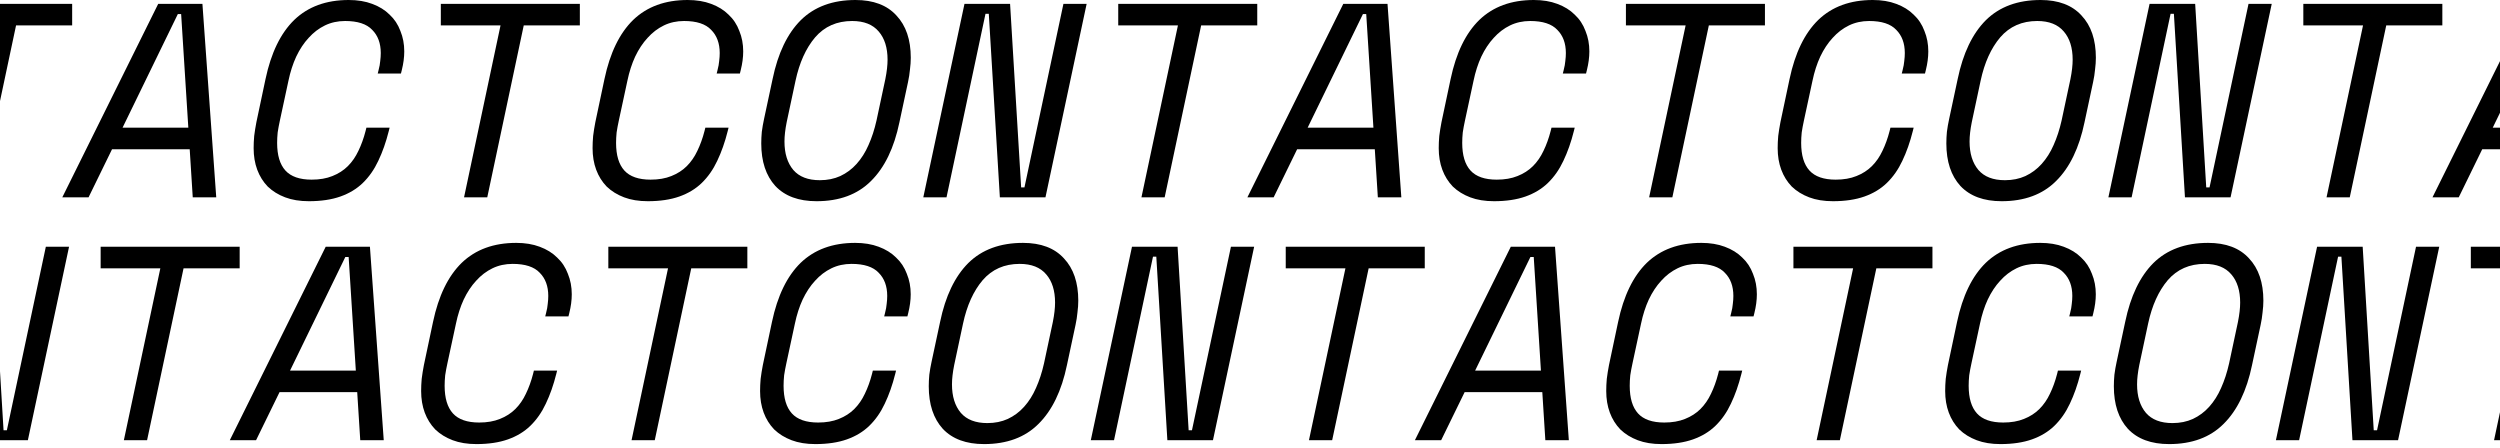 <svg width="597" height="107" viewBox="0 0 597 107" fill="none" xmlns="http://www.w3.org/2000/svg">
<path d="M-87.632 100.9C-85.74 100.9 -84.09 100.614 -82.682 100.042C-81.23 99.47 -79.998 98.678 -78.986 97.666C-77.974 96.654 -77.138 95.444 -76.478 94.036C-75.774 92.584 -75.202 91 -74.762 89.284L-74.564 88.492H-69.02L-69.218 89.284C-69.878 91.924 -70.714 94.3 -71.726 96.412C-72.694 98.48 -73.926 100.24 -75.422 101.692C-76.874 103.1 -78.656 104.178 -80.768 104.926C-82.88 105.674 -85.388 106.048 -88.292 106.048C-90.448 106.048 -92.34 105.74 -93.968 105.124C-95.596 104.508 -96.982 103.65 -98.126 102.55C-99.226 101.406 -100.062 100.064 -100.634 98.524C-101.206 96.984 -101.492 95.268 -101.492 93.376C-101.492 92.452 -101.448 91.484 -101.36 90.472C-101.228 89.416 -101.052 88.316 -100.832 87.172L-98.654 76.876C-97.334 70.628 -95.046 65.92 -91.79 62.752C-88.49 59.584 -84.156 58 -78.788 58C-76.676 58 -74.806 58.308 -73.178 58.924C-71.506 59.54 -70.12 60.398 -69.02 61.498C-67.876 62.554 -67.018 63.852 -66.446 65.392C-65.83 66.888 -65.522 68.516 -65.522 70.276C-65.522 71.684 -65.72 73.18 -66.116 74.764L-66.314 75.556H-71.858L-71.66 74.764C-71.44 73.928 -71.308 73.202 -71.264 72.586C-71.176 71.926 -71.132 71.288 -71.132 70.672C-71.132 68.34 -71.814 66.492 -73.178 65.128C-74.498 63.72 -76.654 63.016 -79.646 63.016C-81.406 63.016 -83.012 63.368 -84.464 64.072C-85.916 64.776 -87.214 65.766 -88.358 67.042C-89.502 68.274 -90.492 69.77 -91.328 71.53C-92.12 73.246 -92.736 75.16 -93.176 77.272L-95.222 86.776C-95.442 87.788 -95.618 88.734 -95.75 89.614C-95.838 90.494 -95.882 91.33 -95.882 92.122C-95.882 95.07 -95.222 97.27 -93.902 98.722C-92.582 100.174 -90.492 100.9 -87.632 100.9Z" fill="black"/>
<path d="M-58.506 76.876C-57.23 70.716 -54.986 66.03 -51.774 62.818C-48.518 59.606 -44.162 58 -38.706 58C-34.438 58 -31.182 59.232 -28.938 61.696C-26.65 64.116 -25.506 67.482 -25.506 71.794C-25.506 72.674 -25.572 73.62 -25.704 74.632C-25.792 75.6 -25.946 76.59 -26.166 77.602L-28.212 87.172C-29.488 93.332 -31.754 98.018 -35.01 101.23C-38.222 104.442 -42.556 106.048 -48.012 106.048C-52.28 106.048 -55.558 104.838 -57.846 102.418C-60.09 99.954 -61.212 96.566 -61.212 92.254C-61.212 91.374 -61.168 90.45 -61.08 89.482C-60.948 88.47 -60.772 87.458 -60.552 86.446L-58.506 76.876ZM-47.22 101.032C-45.416 101.032 -43.788 100.702 -42.336 100.042C-40.84 99.338 -39.542 98.37 -38.442 97.138C-37.298 95.862 -36.352 94.366 -35.604 92.65C-34.812 90.89 -34.174 88.932 -33.69 86.776L-31.578 76.876C-31.226 75.116 -31.05 73.576 -31.05 72.256C-31.05 69.396 -31.754 67.152 -33.162 65.524C-34.57 63.852 -36.682 63.016 -39.498 63.016C-43.15 63.016 -46.098 64.314 -48.342 66.91C-50.542 69.506 -52.104 72.96 -53.028 77.272L-55.14 87.172C-55.492 88.932 -55.668 90.472 -55.668 91.792C-55.668 94.652 -54.964 96.918 -53.556 98.59C-52.148 100.218 -50.036 101.032 -47.22 101.032Z" fill="black"/>
<path d="M0.848 102.748H1.64L10.946 58.924H16.49L6.656 105.124H-4.234L-6.874 61.3H-7.666L-16.972 105.124H-22.516L-12.682 58.924H-1.792L0.848 102.748Z" fill="black"/>
<path d="M24.034 58.924H57.232V64.072H43.834L35.122 105.124H29.578L38.29 64.072H24.034V58.924Z" fill="black"/>
<path d="M85.302 93.64H66.756L61.146 105.124H54.876L77.778 58.924H88.338L91.638 105.124H86.028L85.302 93.64ZM69.264 88.492H84.972L83.256 61.366H82.464L69.264 88.492Z" fill="black"/>
<path d="M114.428 100.9C116.32 100.9 117.97 100.614 119.378 100.042C120.83 99.47 122.062 98.678 123.074 97.666C124.086 96.654 124.922 95.444 125.582 94.036C126.286 92.584 126.858 91 127.298 89.284L127.496 88.492H133.04L132.842 89.284C132.182 91.924 131.346 94.3 130.334 96.412C129.366 98.48 128.134 100.24 126.638 101.692C125.186 103.1 123.404 104.178 121.292 104.926C119.18 105.674 116.672 106.048 113.768 106.048C111.612 106.048 109.72 105.74 108.092 105.124C106.464 104.508 105.078 103.65 103.934 102.55C102.834 101.406 101.998 100.064 101.426 98.524C100.854 96.984 100.568 95.268 100.568 93.376C100.568 92.452 100.612 91.484 100.7 90.472C100.832 89.416 101.008 88.316 101.228 87.172L103.406 76.876C104.726 70.628 107.014 65.92 110.27 62.752C113.57 59.584 117.904 58 123.272 58C125.384 58 127.254 58.308 128.882 58.924C130.554 59.54 131.94 60.398 133.04 61.498C134.184 62.554 135.042 63.852 135.614 65.392C136.23 66.888 136.538 68.516 136.538 70.276C136.538 71.684 136.34 73.18 135.944 74.764L135.746 75.556H130.202L130.4 74.764C130.62 73.928 130.752 73.202 130.796 72.586C130.884 71.926 130.928 71.288 130.928 70.672C130.928 68.34 130.246 66.492 128.882 65.128C127.562 63.72 125.406 63.016 122.414 63.016C120.654 63.016 119.048 63.368 117.596 64.072C116.144 64.776 114.846 65.766 113.702 67.042C112.558 68.274 111.568 69.77 110.732 71.53C109.94 73.246 109.324 75.16 108.884 77.272L106.838 86.776C106.618 87.788 106.442 88.734 106.31 89.614C106.222 90.494 106.178 91.33 106.178 92.122C106.178 95.07 106.838 97.27 108.158 98.722C109.478 100.174 111.568 100.9 114.428 100.9Z" fill="black"/>
<path d="M145.27 58.924H178.468V64.072H165.07L156.358 105.124H150.814L159.526 64.072H145.27V58.924Z" fill="black"/>
<path d="M-127.632 42.9C-125.74 42.9 -124.09 42.614 -122.682 42.042C-121.23 41.47 -119.998 40.678 -118.986 39.666C-117.974 38.654 -117.138 37.444 -116.478 36.036C-115.774 34.584 -115.202 33 -114.762 31.284L-114.564 30.492H-109.02L-109.218 31.284C-109.878 33.924 -110.714 36.3 -111.726 38.412C-112.694 40.48 -113.926 42.24 -115.422 43.692C-116.874 45.1 -118.656 46.178 -120.768 46.926C-122.88 47.674 -125.388 48.048 -128.292 48.048C-130.448 48.048 -132.34 47.74 -133.968 47.124C-135.596 46.508 -136.982 45.65 -138.126 44.55C-139.226 43.406 -140.062 42.064 -140.634 40.524C-141.206 38.984 -141.492 37.268 -141.492 35.376C-141.492 34.452 -141.448 33.484 -141.36 32.472C-141.228 31.416 -141.052 30.316 -140.832 29.172L-138.654 18.876C-137.334 12.628 -135.046 7.92 -131.79 4.752C-128.49 1.584 -124.156 0 -118.788 0C-116.676 0 -114.806 0.308 -113.178 0.924C-111.506 1.54 -110.12 2.398 -109.02 3.498C-107.876 4.554 -107.018 5.852 -106.446 7.392C-105.83 8.888 -105.522 10.516 -105.522 12.276C-105.522 13.684 -105.72 15.18 -106.116 16.764L-106.314 17.556H-111.858L-111.66 16.764C-111.44 15.928 -111.308 15.202 -111.264 14.586C-111.176 13.926 -111.132 13.288 -111.132 12.672C-111.132 10.34 -111.814 8.492 -113.178 7.128C-114.498 5.72 -116.654 5.016 -119.646 5.016C-121.406 5.016 -123.012 5.368 -124.464 6.072C-125.916 6.776 -127.214 7.766 -128.358 9.042C-129.502 10.274 -130.492 11.77 -131.328 13.53C-132.12 15.246 -132.736 17.16 -133.176 19.272L-135.222 28.776C-135.442 29.788 -135.618 30.734 -135.75 31.614C-135.838 32.494 -135.882 33.33 -135.882 34.122C-135.882 37.07 -135.222 39.27 -133.902 40.722C-132.582 42.174 -130.492 42.9 -127.632 42.9Z" fill="black"/>
<path d="M-98.506 18.876C-97.23 12.716 -94.986 8.03 -91.774 4.818C-88.518 1.606 -84.162 0 -78.706 0C-74.438 0 -71.182 1.232 -68.938 3.696C-66.65 6.116 -65.506 9.482 -65.506 13.794C-65.506 14.674 -65.572 15.62 -65.704 16.632C-65.792 17.6 -65.946 18.59 -66.166 19.602L-68.212 29.172C-69.488 35.332 -71.754 40.018 -75.01 43.23C-78.222 46.442 -82.556 48.048 -88.012 48.048C-92.28 48.048 -95.558 46.838 -97.846 44.418C-100.09 41.954 -101.212 38.566 -101.212 34.254C-101.212 33.374 -101.168 32.45 -101.08 31.482C-100.948 30.47 -100.772 29.458 -100.552 28.446L-98.506 18.876ZM-87.22 43.032C-85.416 43.032 -83.788 42.702 -82.336 42.042C-80.84 41.338 -79.542 40.37 -78.442 39.138C-77.298 37.862 -76.352 36.366 -75.604 34.65C-74.812 32.89 -74.174 30.932 -73.69 28.776L-71.578 18.876C-71.226 17.116 -71.05 15.576 -71.05 14.256C-71.05 11.396 -71.754 9.152 -73.162 7.524C-74.57 5.852 -76.682 5.016 -79.498 5.016C-83.15 5.016 -86.098 6.314 -88.342 8.91C-90.542 11.506 -92.104 14.96 -93.028 19.272L-95.14 29.172C-95.492 30.932 -95.668 32.472 -95.668 33.792C-95.668 36.652 -94.964 38.918 -93.556 40.59C-92.148 42.218 -90.036 43.032 -87.22 43.032Z" fill="black"/>
<path d="M-39.152 44.748H-38.36L-29.054 0.924H-23.51L-33.344 47.124H-44.234L-46.874 3.3H-47.666L-56.972 47.124H-62.516L-52.682 0.924H-41.792L-39.152 44.748Z" fill="black"/>
<path d="M-15.966 0.924H17.232V6.072H3.834L-4.878 47.124H-10.422L-1.71 6.072H-15.966V0.924Z" fill="black"/>
<path d="M45.302 35.64H26.756L21.146 47.124H14.876L37.778 0.924H48.338L51.638 47.124H46.028L45.302 35.64ZM29.264 30.492H44.972L43.256 3.366H42.464L29.264 30.492Z" fill="black"/>
<path d="M74.428 42.9C76.32 42.9 77.97 42.614 79.378 42.042C80.83 41.47 82.062 40.678 83.074 39.666C84.086 38.654 84.922 37.444 85.582 36.036C86.286 34.584 86.858 33 87.298 31.284L87.496 30.492H93.04L92.842 31.284C92.182 33.924 91.346 36.3 90.334 38.412C89.366 40.48 88.134 42.24 86.638 43.692C85.186 45.1 83.404 46.178 81.292 46.926C79.18 47.674 76.672 48.048 73.768 48.048C71.612 48.048 69.72 47.74 68.092 47.124C66.464 46.508 65.078 45.65 63.934 44.55C62.834 43.406 61.998 42.064 61.426 40.524C60.854 38.984 60.568 37.268 60.568 35.376C60.568 34.452 60.612 33.484 60.7 32.472C60.832 31.416 61.008 30.316 61.228 29.172L63.406 18.876C64.726 12.628 67.014 7.92 70.27 4.752C73.57 1.584 77.904 0 83.272 0C85.384 0 87.254 0.308 88.882 0.924C90.554 1.54 91.94 2.398 93.04 3.498C94.184 4.554 95.042 5.852 95.614 7.392C96.23 8.888 96.538 10.516 96.538 12.276C96.538 13.684 96.34 15.18 95.944 16.764L95.746 17.556H90.202L90.4 16.764C90.62 15.928 90.752 15.202 90.796 14.586C90.884 13.926 90.928 13.288 90.928 12.672C90.928 10.34 90.246 8.492 88.882 7.128C87.562 5.72 85.406 5.016 82.414 5.016C80.654 5.016 79.048 5.368 77.596 6.072C76.144 6.776 74.846 7.766 73.702 9.042C72.558 10.274 71.568 11.77 70.732 13.53C69.94 15.246 69.324 17.16 68.884 19.272L66.838 28.776C66.618 29.788 66.442 30.734 66.31 31.614C66.222 32.494 66.178 33.33 66.178 34.122C66.178 37.07 66.838 39.27 68.158 40.722C69.478 42.174 71.568 42.9 74.428 42.9Z" fill="black"/>
<path d="M105.27 0.924H138.468V6.072H125.07L116.358 47.124H110.814L119.526 6.072H105.27V0.924Z" fill="black"/>
<path d="M195.368 100.9C197.26 100.9 198.91 100.614 200.318 100.042C201.77 99.47 203.002 98.678 204.014 97.666C205.026 96.654 205.862 95.444 206.522 94.036C207.226 92.584 207.798 91 208.238 89.284L208.436 88.492H213.98L213.782 89.284C213.122 91.924 212.286 94.3 211.274 96.412C210.306 98.48 209.074 100.24 207.578 101.692C206.126 103.1 204.344 104.178 202.232 104.926C200.12 105.674 197.612 106.048 194.708 106.048C192.552 106.048 190.66 105.74 189.032 105.124C187.404 104.508 186.018 103.65 184.874 102.55C183.774 101.406 182.938 100.064 182.366 98.524C181.794 96.984 181.508 95.268 181.508 93.376C181.508 92.452 181.552 91.484 181.64 90.472C181.772 89.416 181.948 88.316 182.168 87.172L184.346 76.876C185.666 70.628 187.954 65.92 191.21 62.752C194.51 59.584 198.844 58 204.212 58C206.324 58 208.194 58.308 209.822 58.924C211.494 59.54 212.88 60.398 213.98 61.498C215.124 62.554 215.982 63.852 216.554 65.392C217.17 66.888 217.478 68.516 217.478 70.276C217.478 71.684 217.28 73.18 216.884 74.764L216.686 75.556H211.142L211.34 74.764C211.56 73.928 211.692 73.202 211.736 72.586C211.824 71.926 211.868 71.288 211.868 70.672C211.868 68.34 211.186 66.492 209.822 65.128C208.502 63.72 206.346 63.016 203.354 63.016C201.594 63.016 199.988 63.368 198.536 64.072C197.084 64.776 195.786 65.766 194.642 67.042C193.498 68.274 192.508 69.77 191.672 71.53C190.88 73.246 190.264 75.16 189.824 77.272L187.778 86.776C187.558 87.788 187.382 88.734 187.25 89.614C187.162 90.494 187.118 91.33 187.118 92.122C187.118 95.07 187.778 97.27 189.098 98.722C190.418 100.174 192.508 100.9 195.368 100.9Z" fill="black"/>
<path d="M224.494 76.876C225.77 70.716 228.014 66.03 231.226 62.818C234.482 59.606 238.838 58 244.294 58C248.562 58 251.818 59.232 254.062 61.696C256.35 64.116 257.494 67.482 257.494 71.794C257.494 72.674 257.428 73.62 257.296 74.632C257.208 75.6 257.054 76.59 256.834 77.602L254.788 87.172C253.512 93.332 251.246 98.018 247.99 101.23C244.778 104.442 240.444 106.048 234.988 106.048C230.72 106.048 227.442 104.838 225.154 102.418C222.91 99.954 221.788 96.566 221.788 92.254C221.788 91.374 221.832 90.45 221.92 89.482C222.052 88.47 222.228 87.458 222.448 86.446L224.494 76.876ZM235.78 101.032C237.584 101.032 239.212 100.702 240.664 100.042C242.16 99.338 243.458 98.37 244.558 97.138C245.702 95.862 246.648 94.366 247.396 92.65C248.188 90.89 248.826 88.932 249.31 86.776L251.422 76.876C251.774 75.116 251.95 73.576 251.95 72.256C251.95 69.396 251.246 67.152 249.838 65.524C248.43 63.852 246.318 63.016 243.502 63.016C239.85 63.016 236.902 64.314 234.658 66.91C232.458 69.506 230.896 72.96 229.972 77.272L227.86 87.172C227.508 88.932 227.332 90.472 227.332 91.792C227.332 94.652 228.036 96.918 229.444 98.59C230.852 100.218 232.964 101.032 235.78 101.032Z" fill="black"/>
<path d="M283.848 102.748H284.64L293.946 58.924H299.49L289.656 105.124H278.766L276.126 61.3H275.334L266.028 105.124H260.484L270.318 58.924H281.208L283.848 102.748Z" fill="black"/>
<path d="M307.034 58.924H340.232V64.072H326.834L318.122 105.124H312.578L321.29 64.072H307.034V58.924Z" fill="black"/>
<path d="M368.302 93.64H349.756L344.146 105.124H337.876L360.778 58.924H371.338L374.638 105.124H369.028L368.302 93.64ZM352.264 88.492H367.972L366.256 61.366H365.464L352.264 88.492Z" fill="black"/>
<path d="M397.428 100.9C399.32 100.9 400.97 100.614 402.378 100.042C403.83 99.47 405.062 98.678 406.074 97.666C407.086 96.654 407.922 95.444 408.582 94.036C409.286 92.584 409.858 91 410.298 89.284L410.496 88.492H416.04L415.842 89.284C415.182 91.924 414.346 94.3 413.334 96.412C412.366 98.48 411.134 100.24 409.638 101.692C408.186 103.1 406.404 104.178 404.292 104.926C402.18 105.674 399.672 106.048 396.768 106.048C394.612 106.048 392.72 105.74 391.092 105.124C389.464 104.508 388.078 103.65 386.934 102.55C385.834 101.406 384.998 100.064 384.426 98.524C383.854 96.984 383.568 95.268 383.568 93.376C383.568 92.452 383.612 91.484 383.7 90.472C383.832 89.416 384.008 88.316 384.228 87.172L386.406 76.876C387.726 70.628 390.014 65.92 393.27 62.752C396.57 59.584 400.904 58 406.272 58C408.384 58 410.254 58.308 411.882 58.924C413.554 59.54 414.94 60.398 416.04 61.498C417.184 62.554 418.042 63.852 418.614 65.392C419.23 66.888 419.538 68.516 419.538 70.276C419.538 71.684 419.34 73.18 418.944 74.764L418.746 75.556H413.202L413.4 74.764C413.62 73.928 413.752 73.202 413.796 72.586C413.884 71.926 413.928 71.288 413.928 70.672C413.928 68.34 413.246 66.492 411.882 65.128C410.562 63.72 408.406 63.016 405.414 63.016C403.654 63.016 402.048 63.368 400.596 64.072C399.144 64.776 397.846 65.766 396.702 67.042C395.558 68.274 394.568 69.77 393.732 71.53C392.94 73.246 392.324 75.16 391.884 77.272L389.838 86.776C389.618 87.788 389.442 88.734 389.31 89.614C389.222 90.494 389.178 91.33 389.178 92.122C389.178 95.07 389.838 97.27 391.158 98.722C392.478 100.174 394.568 100.9 397.428 100.9Z" fill="black"/>
<path d="M428.27 58.924H461.468V64.072H448.07L439.358 105.124H433.814L442.526 64.072H428.27V58.924Z" fill="black"/>
<path d="M155.368 42.9C157.26 42.9 158.91 42.614 160.318 42.042C161.77 41.47 163.002 40.678 164.014 39.666C165.026 38.654 165.862 37.444 166.522 36.036C167.226 34.584 167.798 33 168.238 31.284L168.436 30.492H173.98L173.782 31.284C173.122 33.924 172.286 36.3 171.274 38.412C170.306 40.48 169.074 42.24 167.578 43.692C166.126 45.1 164.344 46.178 162.232 46.926C160.12 47.674 157.612 48.048 154.708 48.048C152.552 48.048 150.66 47.74 149.032 47.124C147.404 46.508 146.018 45.65 144.874 44.55C143.774 43.406 142.938 42.064 142.366 40.524C141.794 38.984 141.508 37.268 141.508 35.376C141.508 34.452 141.552 33.484 141.64 32.472C141.772 31.416 141.948 30.316 142.168 29.172L144.346 18.876C145.666 12.628 147.954 7.92 151.21 4.752C154.51 1.584 158.844 0 164.212 0C166.324 0 168.194 0.308 169.822 0.924C171.494 1.54 172.88 2.398 173.98 3.498C175.124 4.554 175.982 5.852 176.554 7.392C177.17 8.888 177.478 10.516 177.478 12.276C177.478 13.684 177.28 15.18 176.884 16.764L176.686 17.556H171.142L171.34 16.764C171.56 15.928 171.692 15.202 171.736 14.586C171.824 13.926 171.868 13.288 171.868 12.672C171.868 10.34 171.186 8.492 169.822 7.128C168.502 5.72 166.346 5.016 163.354 5.016C161.594 5.016 159.988 5.368 158.536 6.072C157.084 6.776 155.786 7.766 154.642 9.042C153.498 10.274 152.508 11.77 151.672 13.53C150.88 15.246 150.264 17.16 149.824 19.272L147.778 28.776C147.558 29.788 147.382 30.734 147.25 31.614C147.162 32.494 147.118 33.33 147.118 34.122C147.118 37.07 147.778 39.27 149.098 40.722C150.418 42.174 152.508 42.9 155.368 42.9Z" fill="black"/>
<path d="M184.494 18.876C185.77 12.716 188.014 8.03 191.226 4.818C194.482 1.606 198.838 0 204.294 0C208.562 0 211.818 1.232 214.062 3.696C216.35 6.116 217.494 9.482 217.494 13.794C217.494 14.674 217.428 15.62 217.296 16.632C217.208 17.6 217.054 18.59 216.834 19.602L214.788 29.172C213.512 35.332 211.246 40.018 207.99 43.23C204.778 46.442 200.444 48.048 194.988 48.048C190.72 48.048 187.442 46.838 185.154 44.418C182.91 41.954 181.788 38.566 181.788 34.254C181.788 33.374 181.832 32.45 181.92 31.482C182.052 30.47 182.228 29.458 182.448 28.446L184.494 18.876ZM195.78 43.032C197.584 43.032 199.212 42.702 200.664 42.042C202.16 41.338 203.458 40.37 204.558 39.138C205.702 37.862 206.648 36.366 207.396 34.65C208.188 32.89 208.826 30.932 209.31 28.776L211.422 18.876C211.774 17.116 211.95 15.576 211.95 14.256C211.95 11.396 211.246 9.152 209.838 7.524C208.43 5.852 206.318 5.016 203.502 5.016C199.85 5.016 196.902 6.314 194.658 8.91C192.458 11.506 190.896 14.96 189.972 19.272L187.86 29.172C187.508 30.932 187.332 32.472 187.332 33.792C187.332 36.652 188.036 38.918 189.444 40.59C190.852 42.218 192.964 43.032 195.78 43.032Z" fill="black"/>
<path d="M243.848 44.748H244.64L253.946 0.924H259.49L249.656 47.124H238.766L236.126 3.3H235.334L226.028 47.124H220.484L230.318 0.924H241.208L243.848 44.748Z" fill="black"/>
<path d="M267.034 0.924H300.232V6.072H286.834L278.122 47.124H272.578L281.29 6.072H267.034V0.924Z" fill="black"/>
<path d="M328.302 35.64H309.756L304.146 47.124H297.876L320.778 0.924H331.338L334.638 47.124H329.028L328.302 35.64ZM312.264 30.492H327.972L326.256 3.366H325.464L312.264 30.492Z" fill="black"/>
<path d="M357.428 42.9C359.32 42.9 360.97 42.614 362.378 42.042C363.83 41.47 365.062 40.678 366.074 39.666C367.086 38.654 367.922 37.444 368.582 36.036C369.286 34.584 369.858 33 370.298 31.284L370.496 30.492H376.04L375.842 31.284C375.182 33.924 374.346 36.3 373.334 38.412C372.366 40.48 371.134 42.24 369.638 43.692C368.186 45.1 366.404 46.178 364.292 46.926C362.18 47.674 359.672 48.048 356.768 48.048C354.612 48.048 352.72 47.74 351.092 47.124C349.464 46.508 348.078 45.65 346.934 44.55C345.834 43.406 344.998 42.064 344.426 40.524C343.854 38.984 343.568 37.268 343.568 35.376C343.568 34.452 343.612 33.484 343.7 32.472C343.832 31.416 344.008 30.316 344.228 29.172L346.406 18.876C347.726 12.628 350.014 7.92 353.27 4.752C356.57 1.584 360.904 0 366.272 0C368.384 0 370.254 0.308 371.882 0.924C373.554 1.54 374.94 2.398 376.04 3.498C377.184 4.554 378.042 5.852 378.614 7.392C379.23 8.888 379.538 10.516 379.538 12.276C379.538 13.684 379.34 15.18 378.944 16.764L378.746 17.556H373.202L373.4 16.764C373.62 15.928 373.752 15.202 373.796 14.586C373.884 13.926 373.928 13.288 373.928 12.672C373.928 10.34 373.246 8.492 371.882 7.128C370.562 5.72 368.406 5.016 365.414 5.016C363.654 5.016 362.048 5.368 360.596 6.072C359.144 6.776 357.846 7.766 356.702 9.042C355.558 10.274 354.568 11.77 353.732 13.53C352.94 15.246 352.324 17.16 351.884 19.272L349.838 28.776C349.618 29.788 349.442 30.734 349.31 31.614C349.222 32.494 349.178 33.33 349.178 34.122C349.178 37.07 349.838 39.27 351.158 40.722C352.478 42.174 354.568 42.9 357.428 42.9Z" fill="black"/>
<path d="M388.27 0.924H421.468V6.072H408.07L399.358 47.124H393.814L402.526 6.072H388.27V0.924Z" fill="black"/>
<path d="M478.368 100.9C480.26 100.9 481.91 100.614 483.318 100.042C484.77 99.47 486.002 98.678 487.014 97.666C488.026 96.654 488.862 95.444 489.522 94.036C490.226 92.584 490.798 91 491.238 89.284L491.436 88.492H496.98L496.782 89.284C496.122 91.924 495.286 94.3 494.274 96.412C493.306 98.48 492.074 100.24 490.578 101.692C489.126 103.1 487.344 104.178 485.232 104.926C483.12 105.674 480.612 106.048 477.708 106.048C475.552 106.048 473.66 105.74 472.032 105.124C470.404 104.508 469.018 103.65 467.874 102.55C466.774 101.406 465.938 100.064 465.366 98.524C464.794 96.984 464.508 95.268 464.508 93.376C464.508 92.452 464.552 91.484 464.64 90.472C464.772 89.416 464.948 88.316 465.168 87.172L467.346 76.876C468.666 70.628 470.954 65.92 474.21 62.752C477.51 59.584 481.844 58 487.212 58C489.324 58 491.194 58.308 492.822 58.924C494.494 59.54 495.88 60.398 496.98 61.498C498.124 62.554 498.982 63.852 499.554 65.392C500.17 66.888 500.478 68.516 500.478 70.276C500.478 71.684 500.28 73.18 499.884 74.764L499.686 75.556H494.142L494.34 74.764C494.56 73.928 494.692 73.202 494.736 72.586C494.824 71.926 494.868 71.288 494.868 70.672C494.868 68.34 494.186 66.492 492.822 65.128C491.502 63.72 489.346 63.016 486.354 63.016C484.594 63.016 482.988 63.368 481.536 64.072C480.084 64.776 478.786 65.766 477.642 67.042C476.498 68.274 475.508 69.77 474.672 71.53C473.88 73.246 473.264 75.16 472.824 77.272L470.778 86.776C470.558 87.788 470.382 88.734 470.25 89.614C470.162 90.494 470.118 91.33 470.118 92.122C470.118 95.07 470.778 97.27 472.098 98.722C473.418 100.174 475.508 100.9 478.368 100.9Z" fill="black"/>
<path d="M507.494 76.876C508.77 70.716 511.014 66.03 514.226 62.818C517.482 59.606 521.838 58 527.294 58C531.562 58 534.818 59.232 537.062 61.696C539.35 64.116 540.494 67.482 540.494 71.794C540.494 72.674 540.428 73.62 540.296 74.632C540.208 75.6 540.054 76.59 539.834 77.602L537.788 87.172C536.512 93.332 534.246 98.018 530.99 101.23C527.778 104.442 523.444 106.048 517.988 106.048C513.72 106.048 510.442 104.838 508.154 102.418C505.91 99.954 504.788 96.566 504.788 92.254C504.788 91.374 504.832 90.45 504.92 89.482C505.052 88.47 505.228 87.458 505.448 86.446L507.494 76.876ZM518.78 101.032C520.584 101.032 522.212 100.702 523.664 100.042C525.16 99.338 526.458 98.37 527.558 97.138C528.702 95.862 529.648 94.366 530.396 92.65C531.188 90.89 531.826 88.932 532.31 86.776L534.422 76.876C534.774 75.116 534.95 73.576 534.95 72.256C534.95 69.396 534.246 67.152 532.838 65.524C531.43 63.852 529.318 63.016 526.502 63.016C522.85 63.016 519.902 64.314 517.658 66.91C515.458 69.506 513.896 72.96 512.972 77.272L510.86 87.172C510.508 88.932 510.332 90.472 510.332 91.792C510.332 94.652 511.036 96.918 512.444 98.59C513.852 100.218 515.964 101.032 518.78 101.032Z" fill="black"/>
<path d="M566.848 102.748H567.64L576.946 58.924H582.49L572.656 105.124H561.766L559.126 61.3H558.334L549.028 105.124H543.484L553.318 58.924H564.208L566.848 102.748Z" fill="black"/>
<path d="M590.034 58.924H623.232V64.072H609.834L601.122 105.124H595.578L604.29 64.072H590.034V58.924Z" fill="black"/>
<path d="M651.302 93.64H632.756L627.146 105.124H620.876L643.778 58.924H654.338L657.638 105.124H652.028L651.302 93.64ZM635.264 88.492H650.972L649.256 61.366H648.464L635.264 88.492Z" fill="black"/>
<path d="M680.428 100.9C682.32 100.9 683.97 100.614 685.378 100.042C686.83 99.47 688.062 98.678 689.074 97.666C690.086 96.654 690.922 95.444 691.582 94.036C692.286 92.584 692.858 91 693.298 89.284L693.496 88.492H699.04L698.842 89.284C698.182 91.924 697.346 94.3 696.334 96.412C695.366 98.48 694.134 100.24 692.638 101.692C691.186 103.1 689.404 104.178 687.292 104.926C685.18 105.674 682.672 106.048 679.768 106.048C677.612 106.048 675.72 105.74 674.092 105.124C672.464 104.508 671.078 103.65 669.934 102.55C668.834 101.406 667.998 100.064 667.426 98.524C666.854 96.984 666.568 95.268 666.568 93.376C666.568 92.452 666.612 91.484 666.7 90.472C666.832 89.416 667.008 88.316 667.228 87.172L669.406 76.876C670.726 70.628 673.014 65.92 676.27 62.752C679.57 59.584 683.904 58 689.272 58C691.384 58 693.254 58.308 694.882 58.924C696.554 59.54 697.94 60.398 699.04 61.498C700.184 62.554 701.042 63.852 701.614 65.392C702.23 66.888 702.538 68.516 702.538 70.276C702.538 71.684 702.34 73.18 701.944 74.764L701.746 75.556H696.202L696.4 74.764C696.62 73.928 696.752 73.202 696.796 72.586C696.884 71.926 696.928 71.288 696.928 70.672C696.928 68.34 696.246 66.492 694.882 65.128C693.562 63.72 691.406 63.016 688.414 63.016C686.654 63.016 685.048 63.368 683.596 64.072C682.144 64.776 680.846 65.766 679.702 67.042C678.558 68.274 677.568 69.77 676.732 71.53C675.94 73.246 675.324 75.16 674.884 77.272L672.838 86.776C672.618 87.788 672.442 88.734 672.31 89.614C672.222 90.494 672.178 91.33 672.178 92.122C672.178 95.07 672.838 97.27 674.158 98.722C675.478 100.174 677.568 100.9 680.428 100.9Z" fill="black"/>
<path d="M711.27 58.924H744.468V64.072H731.07L722.358 105.124H716.814L725.526 64.072H711.27V58.924Z" fill="black"/>
<path d="M438.368 42.9C440.26 42.9 441.91 42.614 443.318 42.042C444.77 41.47 446.002 40.678 447.014 39.666C448.026 38.654 448.862 37.444 449.522 36.036C450.226 34.584 450.798 33 451.238 31.284L451.436 30.492H456.98L456.782 31.284C456.122 33.924 455.286 36.3 454.274 38.412C453.306 40.48 452.074 42.24 450.578 43.692C449.126 45.1 447.344 46.178 445.232 46.926C443.12 47.674 440.612 48.048 437.708 48.048C435.552 48.048 433.66 47.74 432.032 47.124C430.404 46.508 429.018 45.65 427.874 44.55C426.774 43.406 425.938 42.064 425.366 40.524C424.794 38.984 424.508 37.268 424.508 35.376C424.508 34.452 424.552 33.484 424.64 32.472C424.772 31.416 424.948 30.316 425.168 29.172L427.346 18.876C428.666 12.628 430.954 7.92 434.21 4.752C437.51 1.584 441.844 0 447.212 0C449.324 0 451.194 0.308 452.822 0.924C454.494 1.54 455.88 2.398 456.98 3.498C458.124 4.554 458.982 5.852 459.554 7.392C460.17 8.888 460.478 10.516 460.478 12.276C460.478 13.684 460.28 15.18 459.884 16.764L459.686 17.556H454.142L454.34 16.764C454.56 15.928 454.692 15.202 454.736 14.586C454.824 13.926 454.868 13.288 454.868 12.672C454.868 10.34 454.186 8.492 452.822 7.128C451.502 5.72 449.346 5.016 446.354 5.016C444.594 5.016 442.988 5.368 441.536 6.072C440.084 6.776 438.786 7.766 437.642 9.042C436.498 10.274 435.508 11.77 434.672 13.53C433.88 15.246 433.264 17.16 432.824 19.272L430.778 28.776C430.558 29.788 430.382 30.734 430.25 31.614C430.162 32.494 430.118 33.33 430.118 34.122C430.118 37.07 430.778 39.27 432.098 40.722C433.418 42.174 435.508 42.9 438.368 42.9Z" fill="black"/>
<path d="M467.494 18.876C468.77 12.716 471.014 8.03 474.226 4.818C477.482 1.606 481.838 0 487.294 0C491.562 0 494.818 1.232 497.062 3.696C499.35 6.116 500.494 9.482 500.494 13.794C500.494 14.674 500.428 15.62 500.296 16.632C500.208 17.6 500.054 18.59 499.834 19.602L497.788 29.172C496.512 35.332 494.246 40.018 490.99 43.23C487.778 46.442 483.444 48.048 477.988 48.048C473.72 48.048 470.442 46.838 468.154 44.418C465.91 41.954 464.788 38.566 464.788 34.254C464.788 33.374 464.832 32.45 464.92 31.482C465.052 30.47 465.228 29.458 465.448 28.446L467.494 18.876ZM478.78 43.032C480.584 43.032 482.212 42.702 483.664 42.042C485.16 41.338 486.458 40.37 487.558 39.138C488.702 37.862 489.648 36.366 490.396 34.65C491.188 32.89 491.826 30.932 492.31 28.776L494.422 18.876C494.774 17.116 494.95 15.576 494.95 14.256C494.95 11.396 494.246 9.152 492.838 7.524C491.43 5.852 489.318 5.016 486.502 5.016C482.85 5.016 479.902 6.314 477.658 8.91C475.458 11.506 473.896 14.96 472.972 19.272L470.86 29.172C470.508 30.932 470.332 32.472 470.332 33.792C470.332 36.652 471.036 38.918 472.444 40.59C473.852 42.218 475.964 43.032 478.78 43.032Z" fill="black"/>
<path d="M526.848 44.748H527.64L536.946 0.924H542.49L532.656 47.124H521.766L519.126 3.3H518.334L509.028 47.124H503.484L513.318 0.924H524.208L526.848 44.748Z" fill="black"/>
<path d="M550.034 0.924H583.232V6.072H569.834L561.122 47.124H555.578L564.29 6.072H550.034V0.924Z" fill="black"/>
<path d="M611.302 35.64H592.756L587.146 47.124H580.876L603.778 0.924H614.338L617.638 47.124H612.028L611.302 35.64ZM595.264 30.492H610.972L609.256 3.366H608.464L595.264 30.492Z" fill="black"/>
<path d="M640.428 42.9C642.32 42.9 643.97 42.614 645.378 42.042C646.83 41.47 648.062 40.678 649.074 39.666C650.086 38.654 650.922 37.444 651.582 36.036C652.286 34.584 652.858 33 653.298 31.284L653.496 30.492H659.04L658.842 31.284C658.182 33.924 657.346 36.3 656.334 38.412C655.366 40.48 654.134 42.24 652.638 43.692C651.186 45.1 649.404 46.178 647.292 46.926C645.18 47.674 642.672 48.048 639.768 48.048C637.612 48.048 635.72 47.74 634.092 47.124C632.464 46.508 631.078 45.65 629.934 44.55C628.834 43.406 627.998 42.064 627.426 40.524C626.854 38.984 626.568 37.268 626.568 35.376C626.568 34.452 626.612 33.484 626.7 32.472C626.832 31.416 627.008 30.316 627.228 29.172L629.406 18.876C630.726 12.628 633.014 7.92 636.27 4.752C639.57 1.584 643.904 0 649.272 0C651.384 0 653.254 0.308 654.882 0.924C656.554 1.54 657.94 2.398 659.04 3.498C660.184 4.554 661.042 5.852 661.614 7.392C662.23 8.888 662.538 10.516 662.538 12.276C662.538 13.684 662.34 15.18 661.944 16.764L661.746 17.556H656.202L656.4 16.764C656.62 15.928 656.752 15.202 656.796 14.586C656.884 13.926 656.928 13.288 656.928 12.672C656.928 10.34 656.246 8.492 654.882 7.128C653.562 5.72 651.406 5.016 648.414 5.016C646.654 5.016 645.048 5.368 643.596 6.072C642.144 6.776 640.846 7.766 639.702 9.042C638.558 10.274 637.568 11.77 636.732 13.53C635.94 15.246 635.324 17.16 634.884 19.272L632.838 28.776C632.618 29.788 632.442 30.734 632.31 31.614C632.222 32.494 632.178 33.33 632.178 34.122C632.178 37.07 632.838 39.27 634.158 40.722C635.478 42.174 637.568 42.9 640.428 42.9Z" fill="black"/>
<path d="M671.27 0.924H704.468V6.072H691.07L682.358 47.124H676.814L685.526 6.072H671.27V0.924Z" fill="black"/>
</svg>
